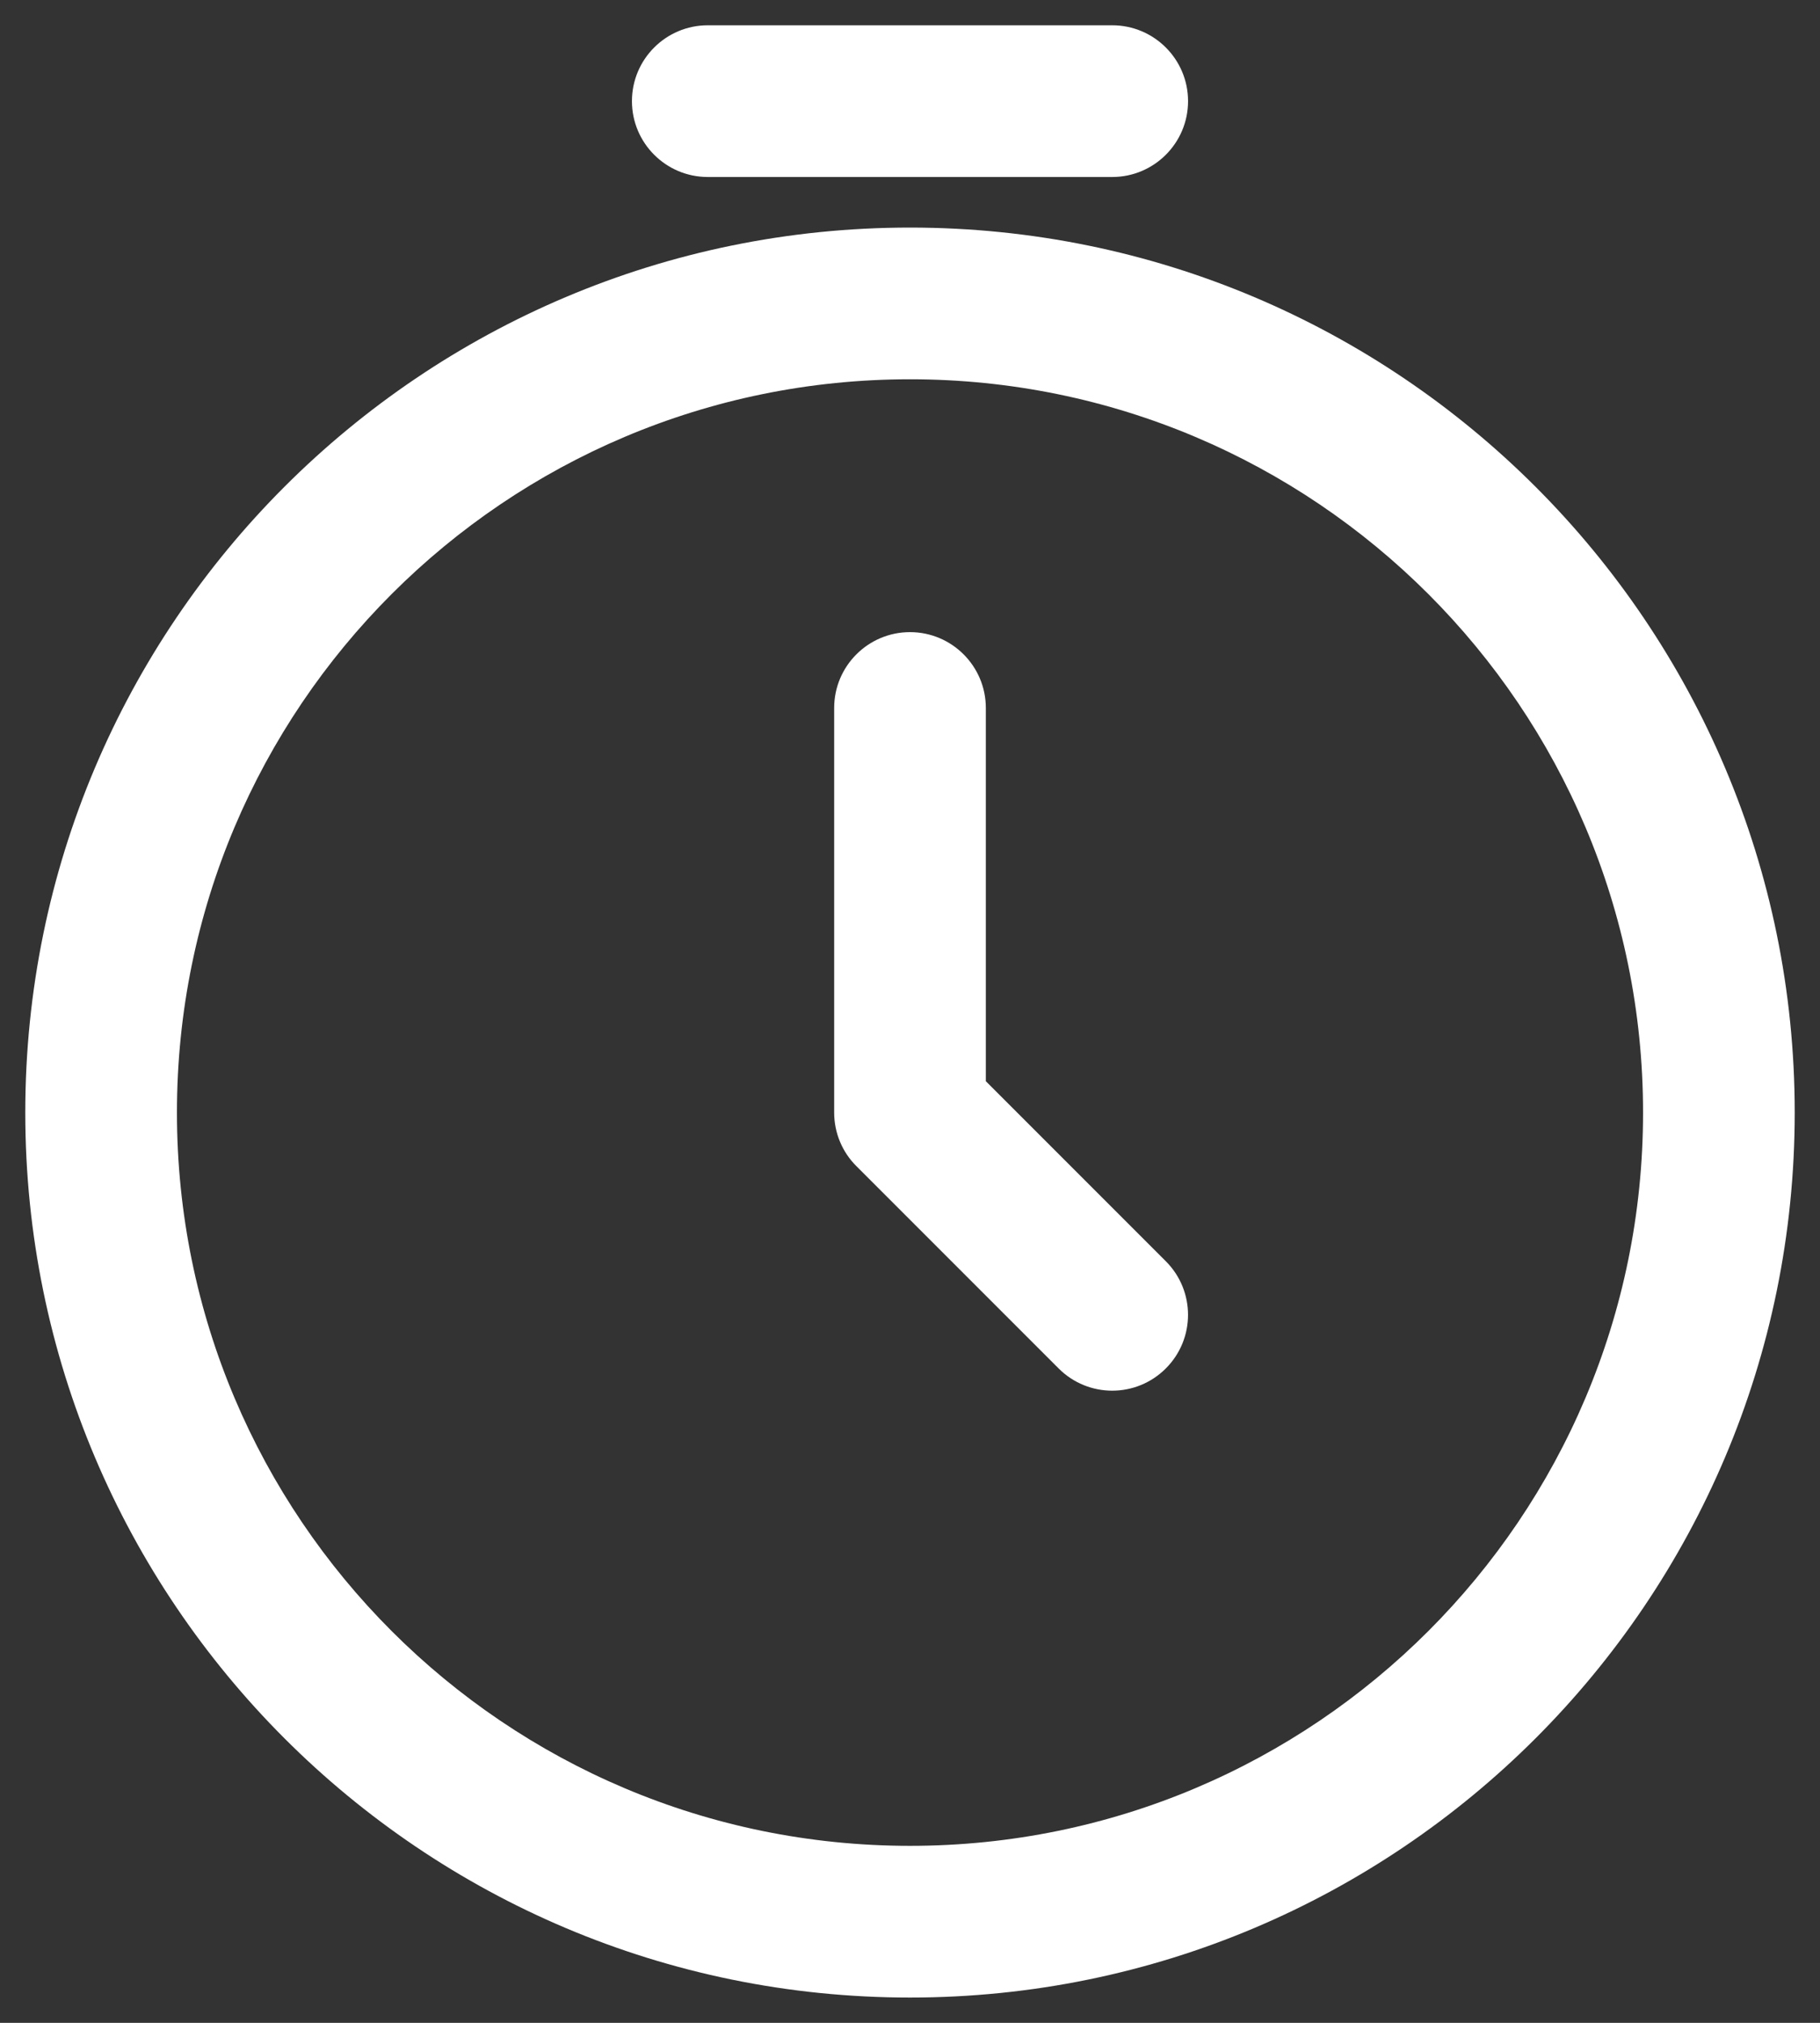 <svg width="18" height="20" viewBox="0 0 18 20" fill="none" xmlns="http://www.w3.org/2000/svg">
<rect x="0" y="0" width="18" height="20" fill="#333333" stroke="none"/>
<path d="M7 0.25C6.586 0.25 6.25 0.586 6.25 1C6.25 1.414 6.586 1.75 7 1.75V0.25ZM11 1.75C11.414 1.75 11.75 1.414 11.75 1C11.75 0.586 11.414 0.25 11 0.25V1.75ZM9.75 7C9.75 6.586 9.414 6.25 9 6.25C8.586 6.25 8.25 6.586 8.25 7H9.75ZM9 11H8.25C8.25 11.199 8.329 11.39 8.47 11.53L9 11ZM10.47 13.53C10.763 13.823 11.237 13.823 11.53 13.53C11.823 13.237 11.823 12.763 11.53 12.47L10.47 13.53ZM7 1.75H11V0.25H7V1.75ZM8.25 7V11H9.75V7H8.25ZM8.47 11.53L10.47 13.53L11.53 12.47L9.53 10.47L8.47 11.53ZM16.25 11C16.25 15.004 13.004 18.25 9 18.25V19.75C13.832 19.75 17.75 15.832 17.75 11H16.25ZM9 18.25C4.996 18.25 1.75 15.004 1.75 11H0.25C0.25 15.832 4.168 19.75 9 19.75V18.25ZM1.75 11C1.75 6.996 4.996 3.75 9 3.75V2.25C4.168 2.25 0.25 6.168 0.25 11H1.75ZM9 3.75C13.004 3.75 16.25 6.996 16.25 11H17.75C17.75 6.168 13.832 2.25 9 2.25V3.75Z" fill="white"/>
</svg>
